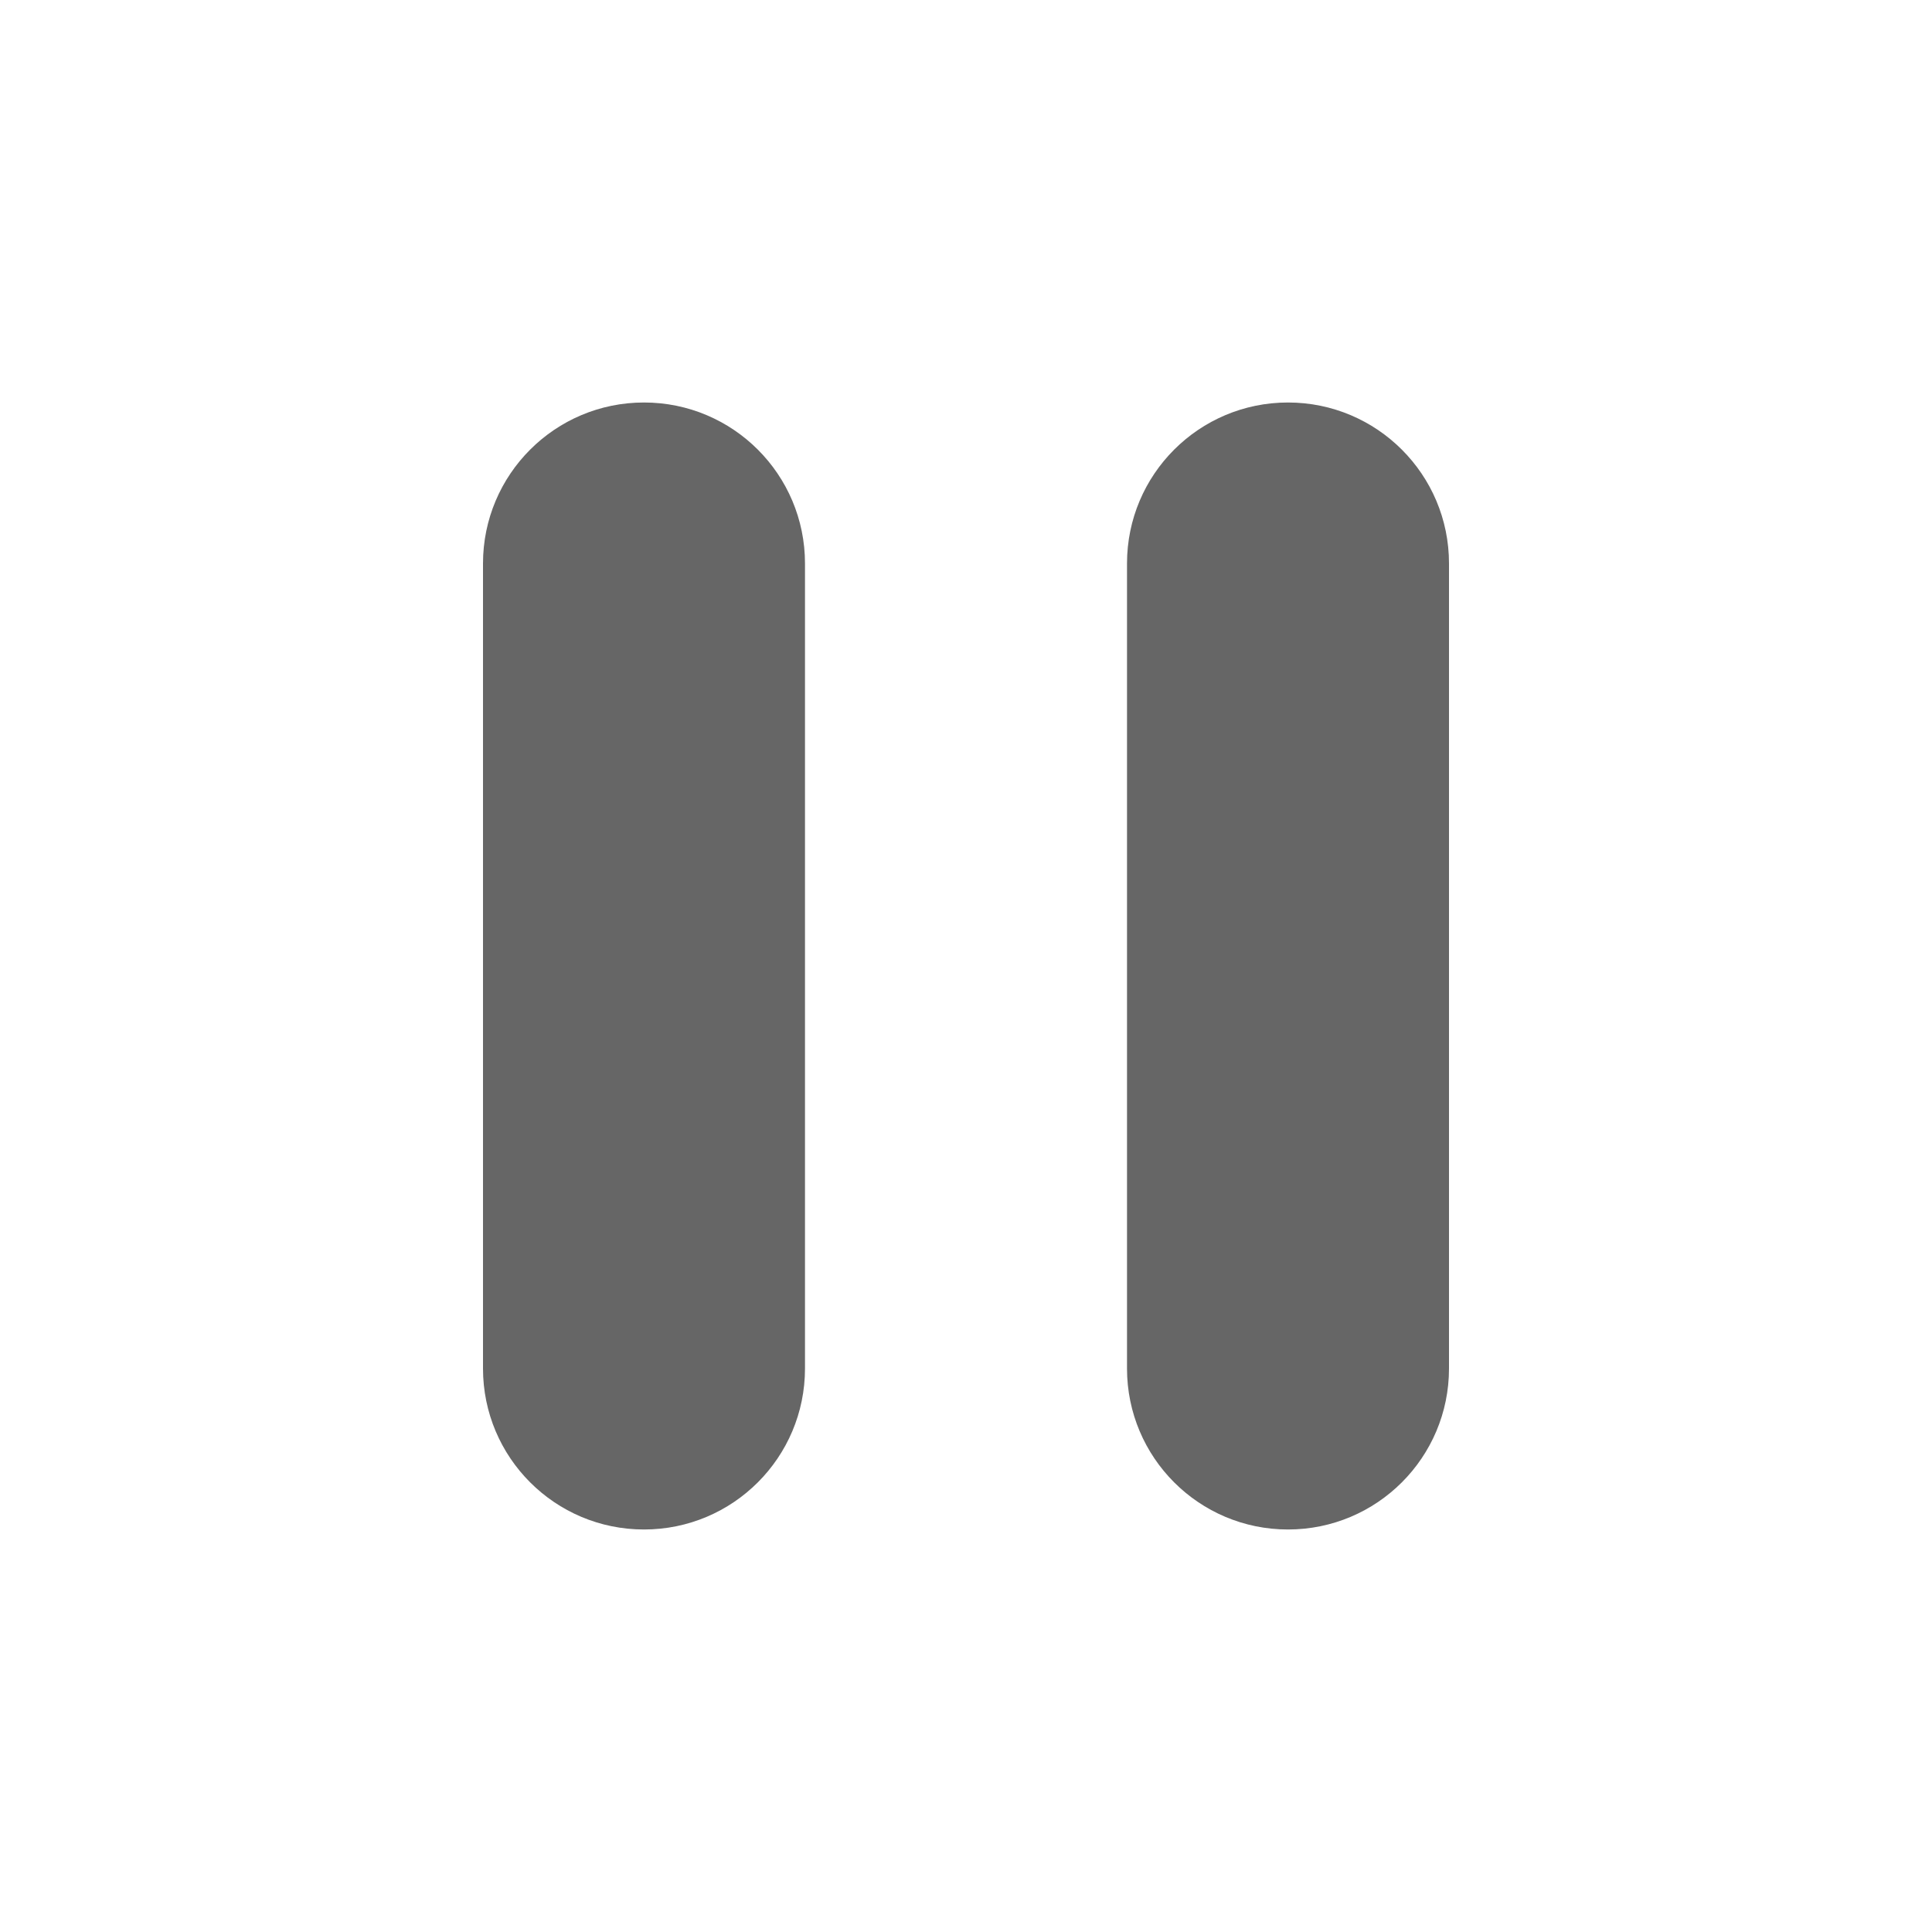<svg xmlns="http://www.w3.org/2000/svg" x="0px" y="0px"
width="96" height="96"
viewBox="0 0 172 172"
style=" fill:#000000;"><g fill="none" fill-rule="nonzero" stroke="none" stroke-width="1" stroke-linecap="butt" stroke-linejoin="miter" stroke-miterlimit="10" stroke-dasharray="" stroke-dashoffset="0" font-family="none" font-weight="none" font-size="none" text-anchor="none" style="mix-blend-mode: normal"><path d="M0,172v-172h172v172z" fill="none"></path><g fill="#666666"><path d="M57.333,35.833c-7.919,0 -14.333,6.414 -14.333,14.333v71.667c0,7.919 6.414,14.333 14.333,14.333c7.919,0 14.333,-6.414 14.333,-14.333v-71.667c0,-7.919 -6.414,-14.333 -14.333,-14.333zM114.667,35.833c-7.919,0 -14.333,6.414 -14.333,14.333v71.667c0,7.919 6.414,14.333 14.333,14.333c7.919,0 14.333,-6.414 14.333,-14.333v-71.667c0,-7.919 -6.414,-14.333 -14.333,-14.333z"></path></g></g></svg>